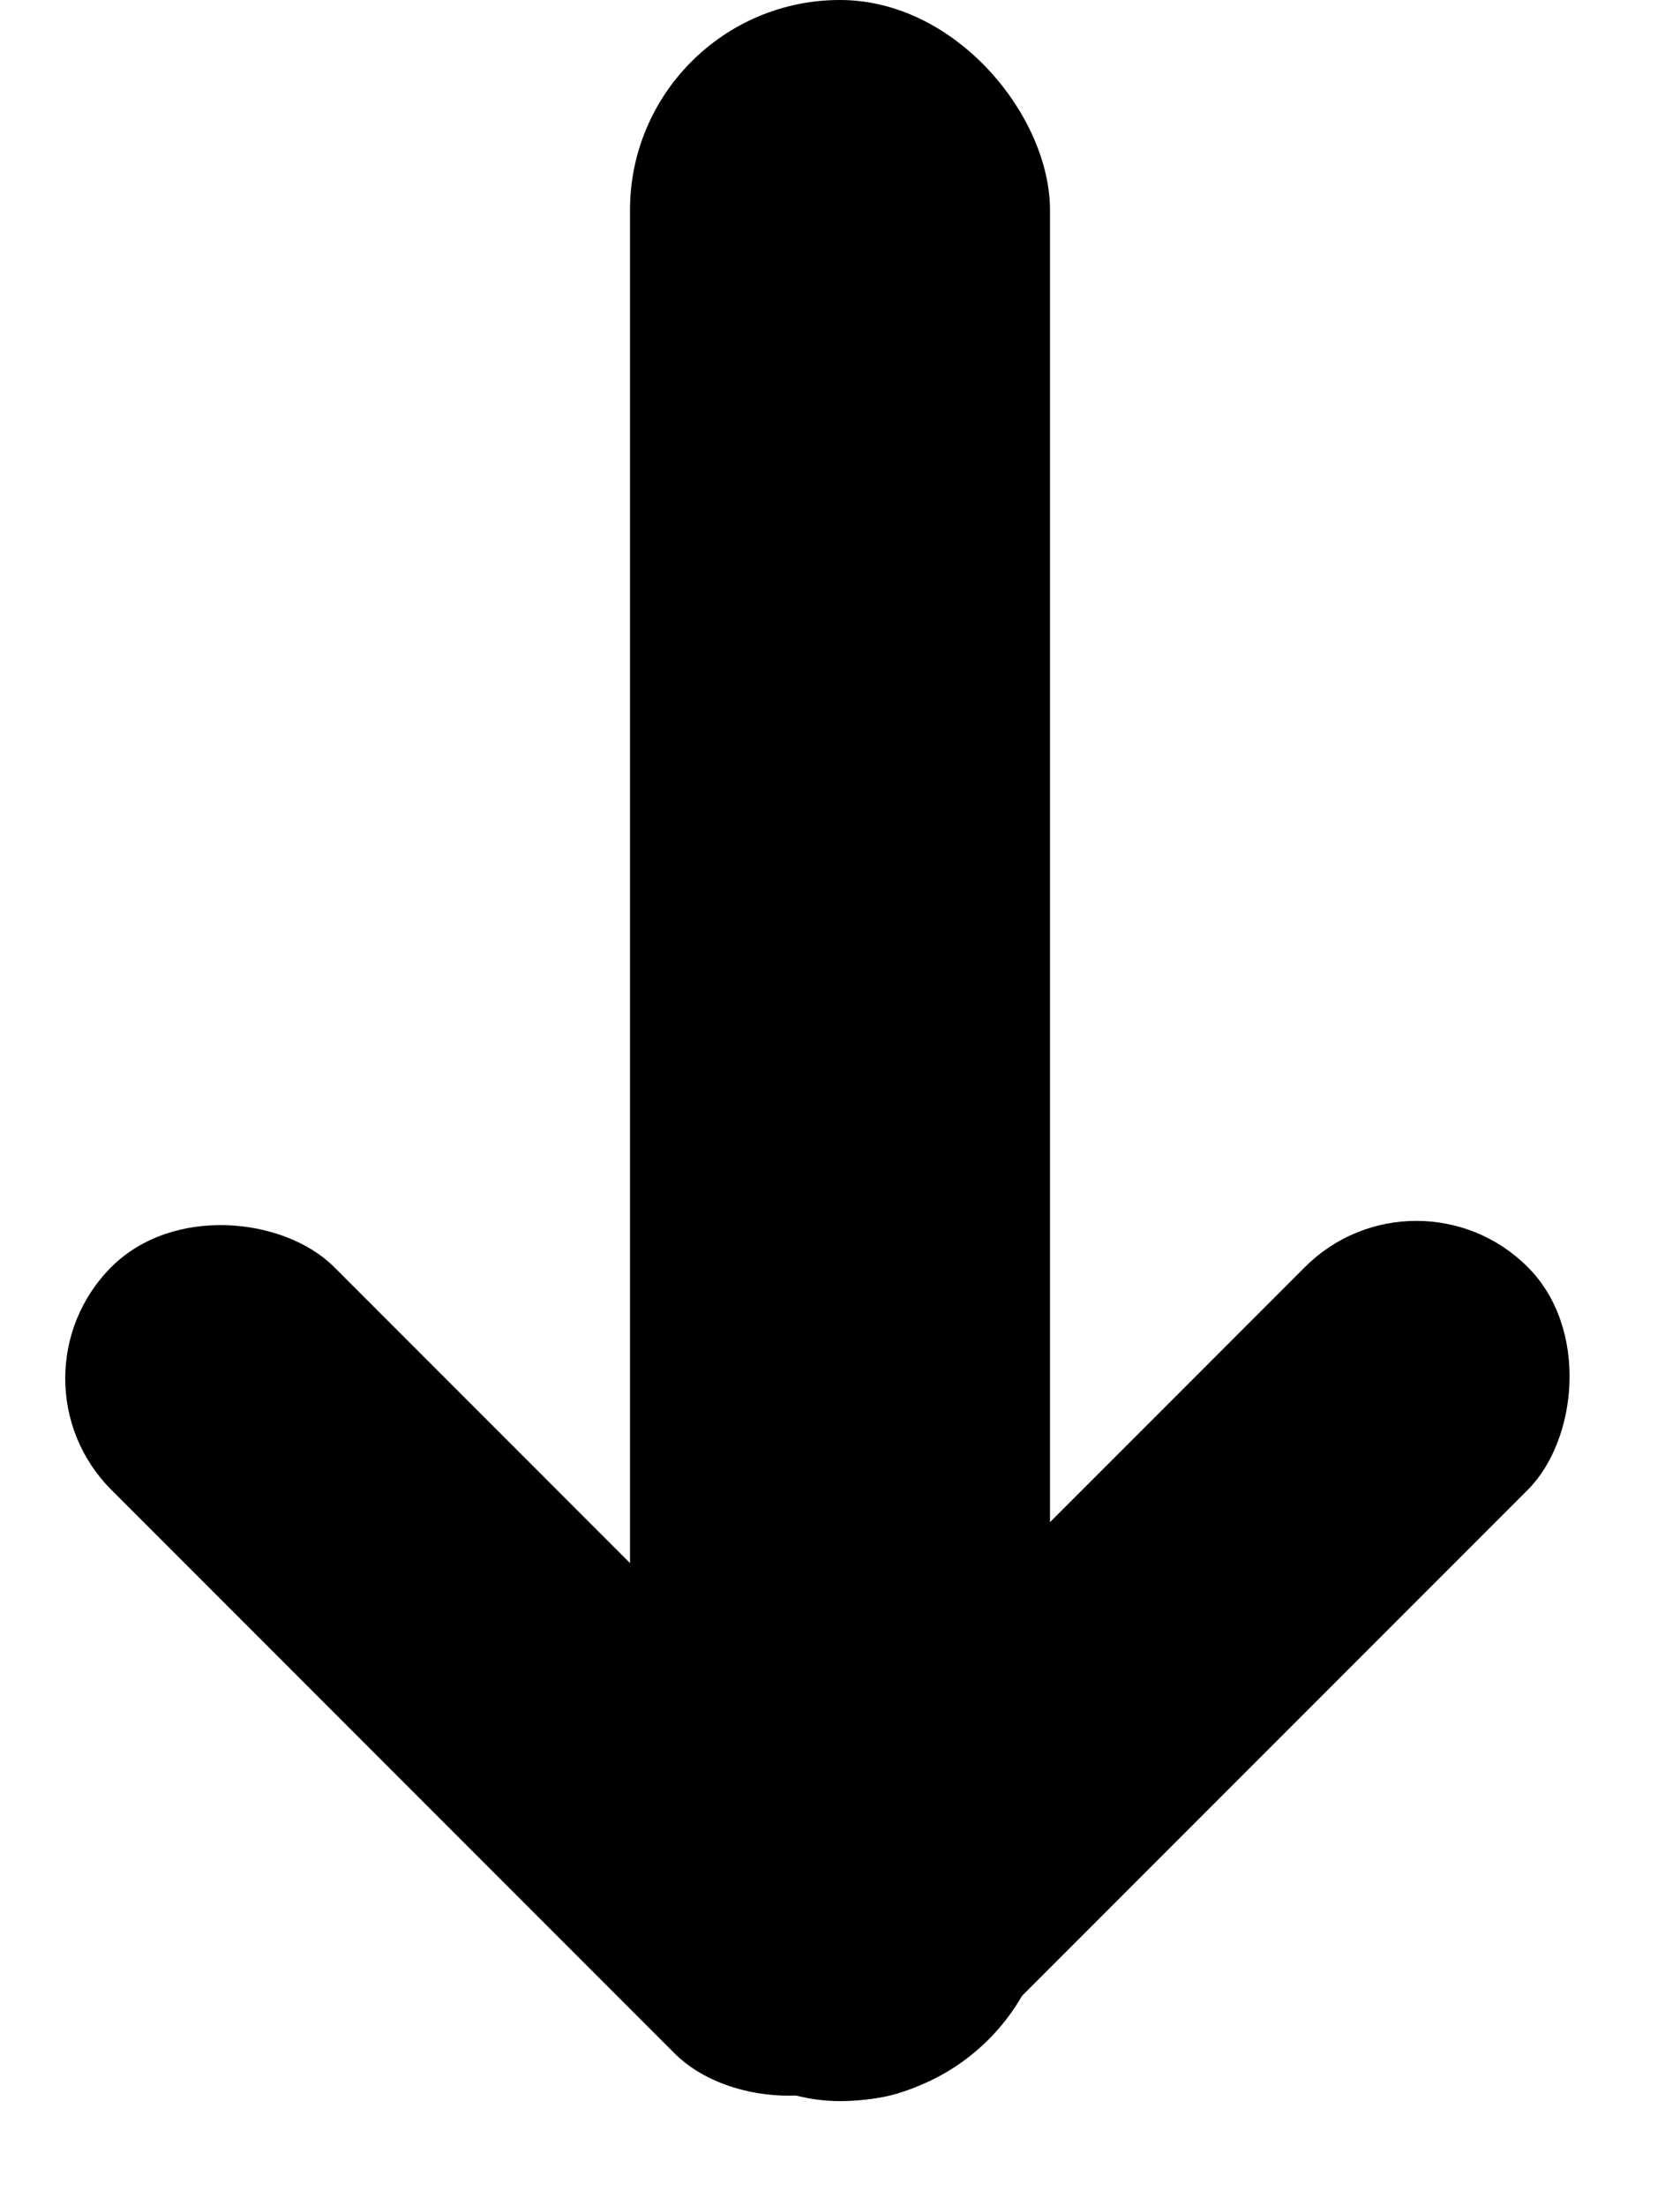 <svg width="16" height="21" viewBox="0 0 16 21" fill="none" xmlns="http://www.w3.org/2000/svg">
<rect x="6" width="4" height="20" rx="2" fill="black"/>
<rect y="13.121" width="3" height="10.591" rx="1.5" transform="rotate(-45 0 13.121)" fill="black"/>
<rect x="13.489" y="11" width="3" height="10.591" rx="1.5" transform="rotate(45 13.489 11)" fill="black"/>
</svg>
